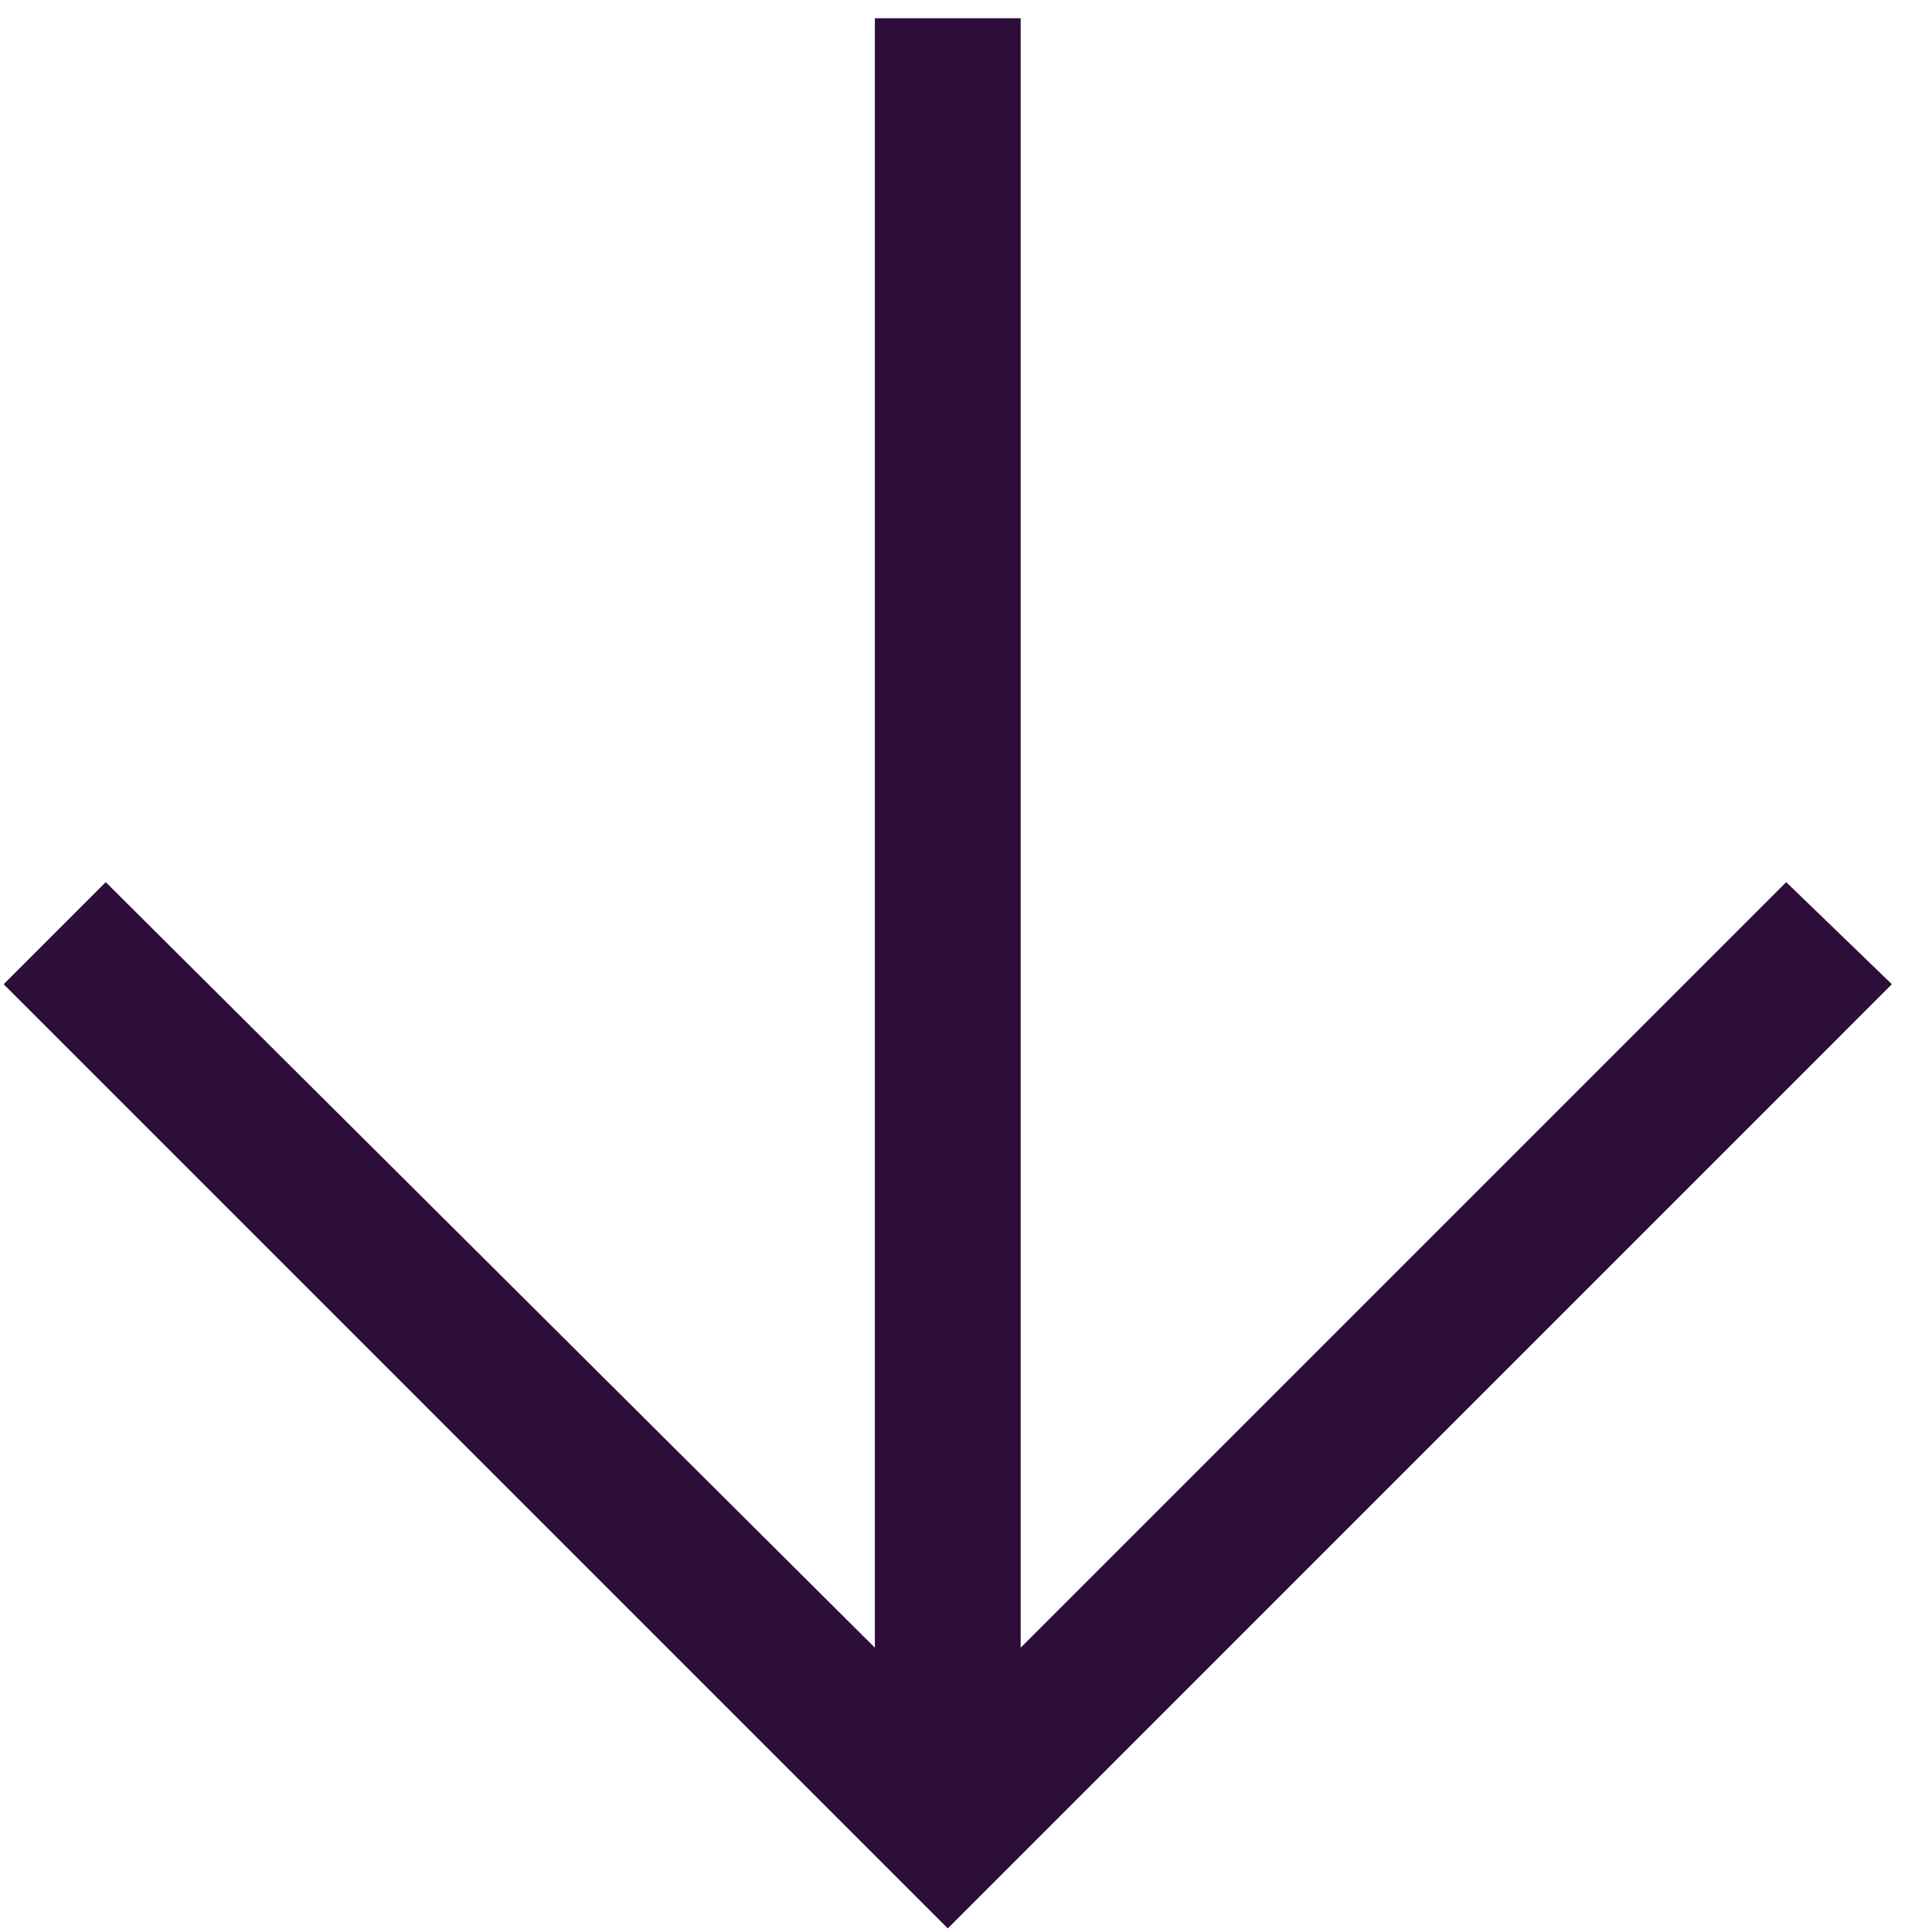 <svg width="30" height="30" viewBox="0 0 30 30" fill="none" xmlns="http://www.w3.org/2000/svg">
<path d="M29.377 15.283L27.736 13.698L15.849 25.585V0.283H13.585V25.585L1.642 13.698L0.057 15.283L14.717 29.944L29.377 15.283Z" fill="#2D0D3A"/>
</svg>

